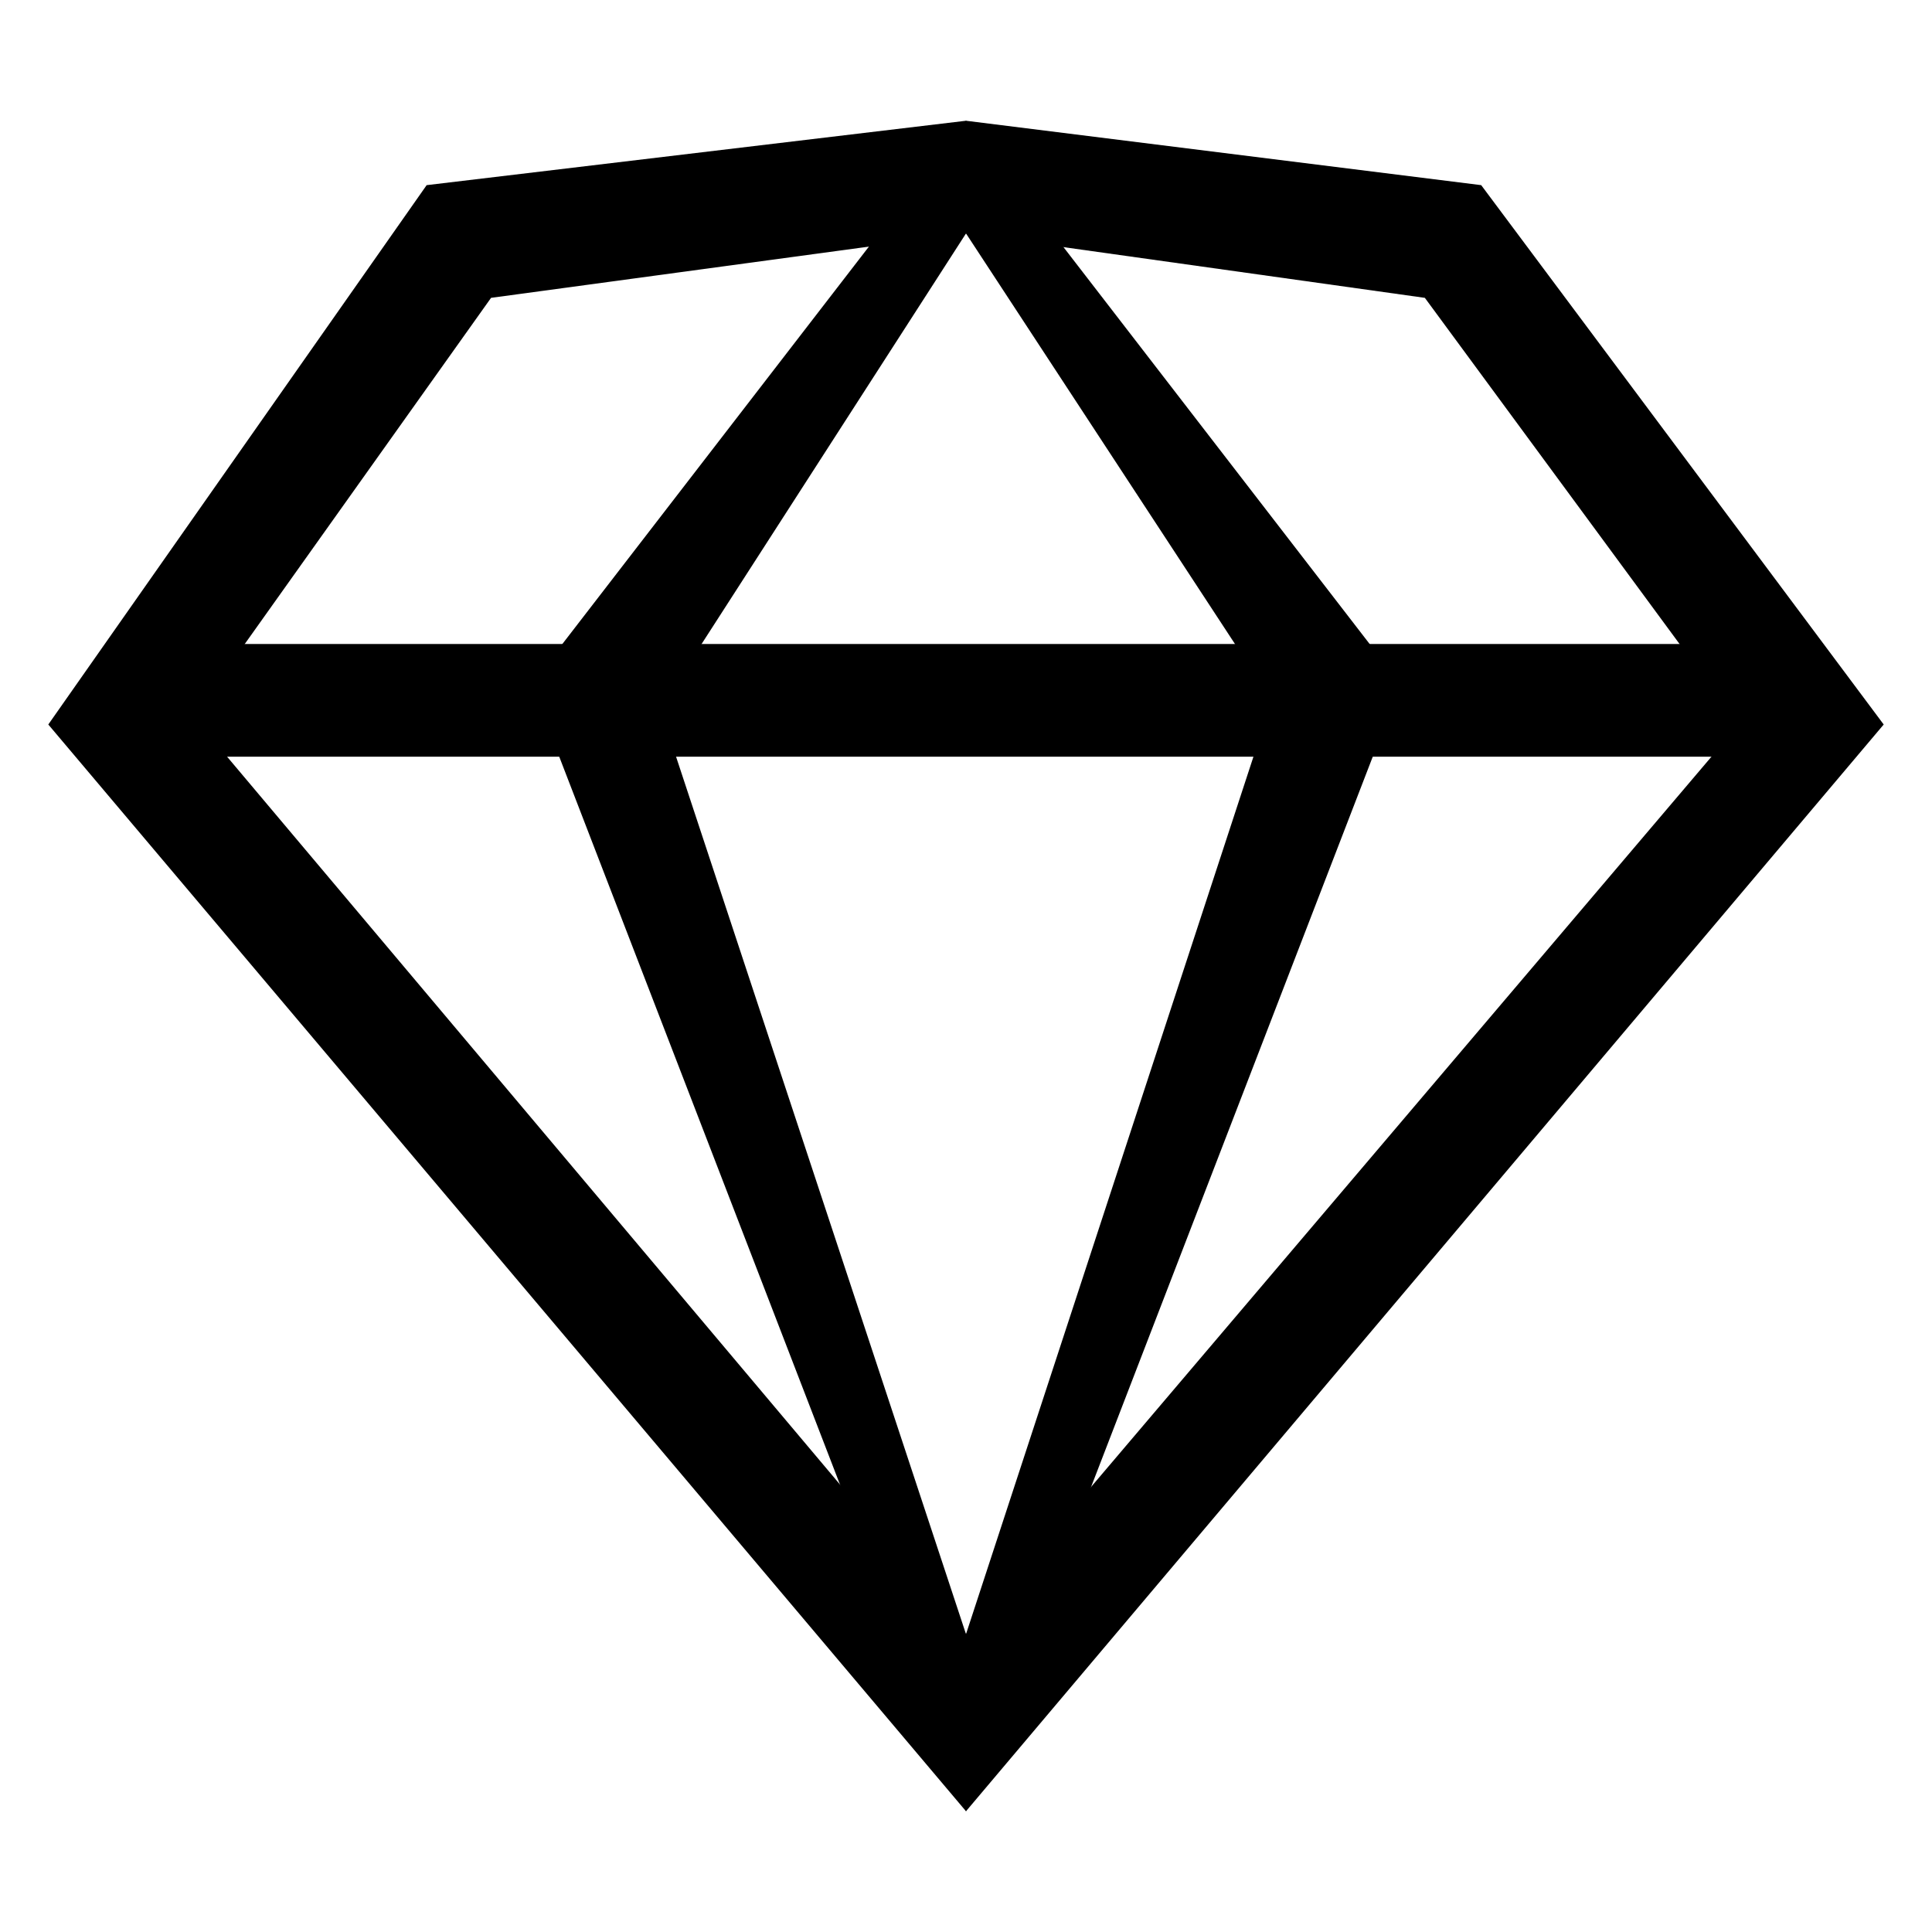 <?xml version="1.0" encoding="utf-8"?>
<!-- Generator: Adobe Illustrator 21.1.0, SVG Export Plug-In . SVG Version: 6.00 Build 0)  -->
<svg version="1.1" id="레이어_1" xmlns="http://www.w3.org/2000/svg" xmlns:xlink="http://www.w3.org/1999/xlink" x="0px"
	 y="0px" viewBox="0 0 24 24" style="enable-background:new 0 0 24 24;" xml:space="preserve">
<title>icon/icon_sketch</title>
<desc>Created with Sketch.</desc>
<g id="page">
	<g id="main-copy" transform="translate(-52, -287)">
		<g id="icon_sketch" transform="translate(52, 287)">
			<g id="Path-4">
				<path d="M12,22.5L0.6,9l4.7-6.7L12,1.5l6.4,0.8l5,6.7L12,22.5z M2.4,8.9L12,20.3L21.6,9l-3.9-5.3L12,2.9L6.1,3.7L2.4,8.9z"/>
			</g>
			<g id="Line-3">
				<rect x="1.9" y="8" width="20.3" height="1.4"/>
			</g>
			<g id="Rectangle-28">
				<path d="M12,22.5l-5.4-14l5.4-7l5.4,7L12,22.5z M8.2,8.8L12,20.3l3.8-11.6L12,2.9L8.2,8.8z"/>
			</g>
		</g>
	</g>
</g>
</svg>
